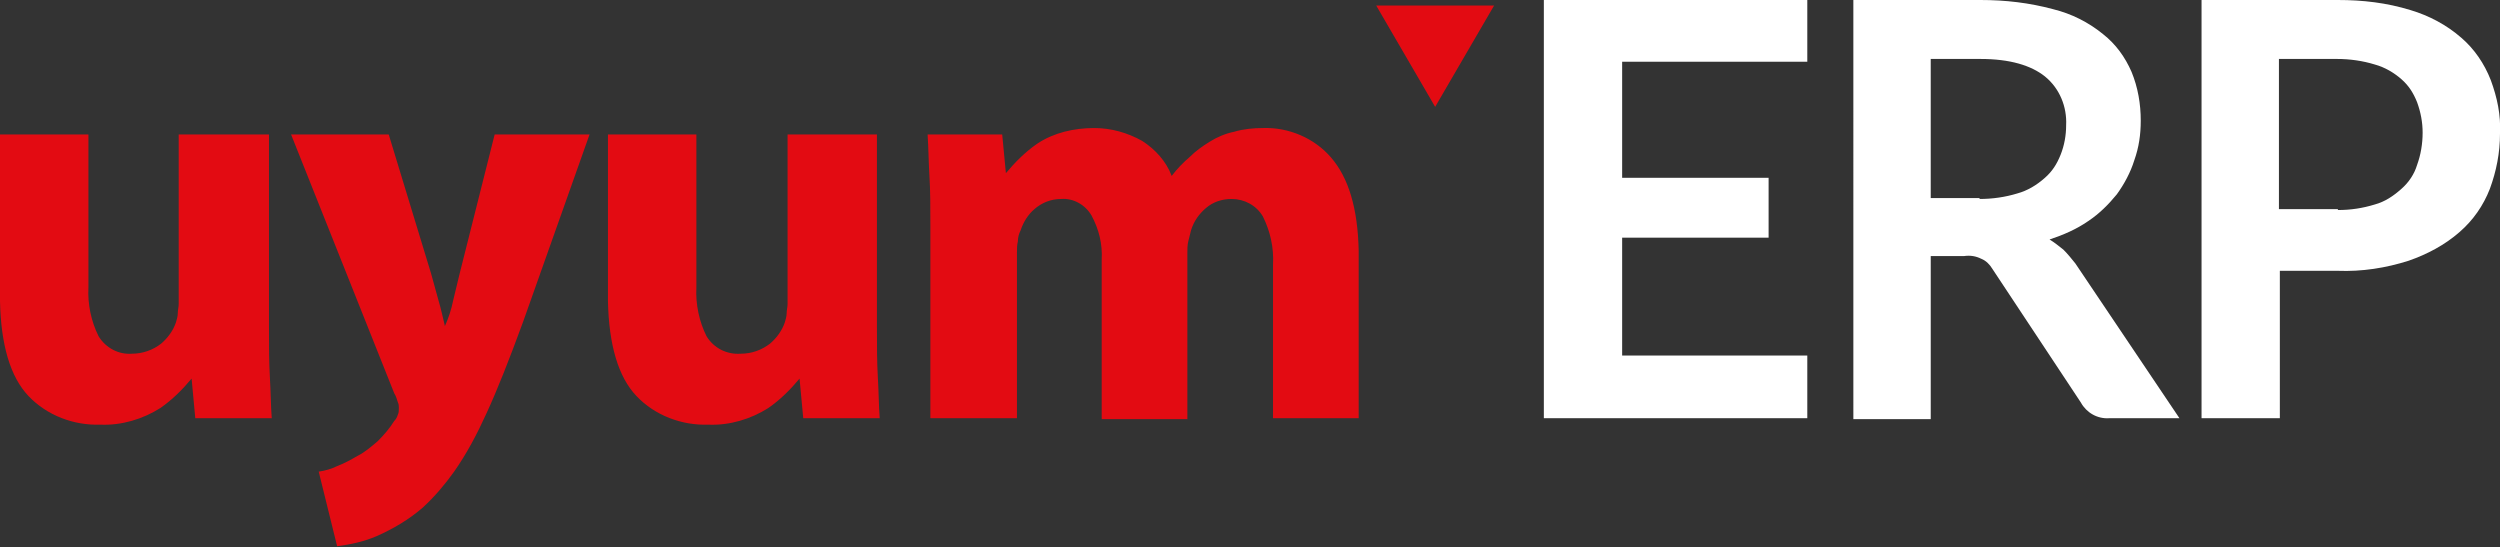 <?xml version="1.0" encoding="utf-8"?>
<!-- Generator: Adobe Illustrator 24.2.3, SVG Export Plug-In . SVG Version: 6.00 Build 0)  -->
<svg version="1.1" id="Layer_1" xmlns="http://www.w3.org/2000/svg" xmlns:xlink="http://www.w3.org/1999/xlink" x="0px" y="0px"
	 viewBox="0 0 271.4 59.4" style="enable-background:new 0 0 271.4 59.4;" xml:space="preserve">
<rect x="0" y="0" width="271.4" height="59.4" fill="#333333" stroke="none"/>
<style type="text/css">
	.st0{fill:#FFFFFF;}
	.st1{fill:#E30B12;}
</style>
<path class="st0" d="M176.1,6.7v12.6H192v6.5h-15.9v12.8h20.1v6.8h-28.6V0h28.6v6.7H176.1z"/>
<path class="st0" d="M236.6,45.4H229c-1.3,0.1-2.5-0.6-3.1-1.7l-9.6-14.5c-0.3-0.5-0.7-0.9-1.2-1.1c-0.6-0.3-1.2-0.4-1.9-0.3h-3.6
	v17.7h-8.4V0H215c2.7,0,5.3,0.3,7.9,1c2,0.5,3.8,1.4,5.4,2.7c1.4,1.1,2.4,2.5,3.1,4.1c0.7,1.7,1,3.5,1,5.3c0,1.5-0.2,2.9-0.7,4.3
	c-0.4,1.3-1.1,2.6-1.9,3.7c-0.9,1.1-1.9,2.1-3.1,2.9c-1.3,0.9-2.7,1.5-4.2,2c0.5,0.3,1,0.7,1.5,1.1c0.5,0.5,0.9,1,1.3,1.5
	L236.6,45.4z M214.9,21.6c1.4,0,2.8-0.2,4.1-0.6c1.1-0.3,2.1-0.9,3-1.7c0.8-0.7,1.3-1.5,1.7-2.5s0.6-2.1,0.6-3.2
	c0.1-2-0.7-4-2.3-5.3c-1.5-1.2-3.8-1.9-7-1.9h-5.4v15.1h5.3V21.6z"/>
<path class="st0" d="M253.8,0c2.7,0,5.3,0.3,7.9,1.1c2,0.6,3.9,1.6,5.5,3c1.4,1.2,2.5,2.8,3.2,4.6c0.7,1.9,1.1,3.8,1,5.8
	c0,2.1-0.4,4.1-1.1,6c-0.7,1.8-1.8,3.4-3.3,4.7c-1.6,1.4-3.5,2.4-5.5,3.1c-2.5,0.8-5.1,1.2-7.7,1.1h-6.3v16H239V0H253.8z
	 M253.8,22.8c1.4,0,2.7-0.2,4-0.6c1.1-0.3,2-0.9,2.9-1.7c0.8-0.7,1.4-1.6,1.7-2.6c0.4-1.1,0.6-2.3,0.6-3.5c0-1.1-0.2-2.2-0.6-3.3
	c-0.4-1-0.9-1.8-1.7-2.5c-0.8-0.7-1.8-1.3-2.9-1.6c-1.3-0.4-2.7-0.6-4.1-0.6h-6.3v16.3h6.4V22.8z"/>
<polygon class="st1" points="162.2,0.6 159,6.1 155.8,11.6 152.6,6.1 149.4,0.6 155.8,0.6 "/>
<path class="st1" d="M101,45.4v-21c0-1.9,0-3.7-0.1-5.3s-0.1-3.1-0.2-4.5h8.1l0.4,4.2c1-1.2,2.1-2.3,3.4-3.2c1.8-1.2,4-1.7,6.2-1.7
	c1.8,0,3.6,0.5,5.2,1.4c1.4,0.9,2.6,2.2,3.2,3.8c0.6-0.8,1.3-1.5,2-2.1c0.6-0.6,1.3-1.1,2.1-1.6s1.7-0.9,2.7-1.1
	c1-0.3,2.1-0.4,3.1-0.4c2.8-0.1,5.6,1.1,7.4,3.2c1.9,2.2,2.9,5.5,3,10.1v18.2h-9.3V28.7c0.1-1.8-0.3-3.6-1.1-5.2
	c-0.7-1.2-2-1.9-3.4-1.9c-1,0-2,0.3-2.8,1c-0.7,0.6-1.3,1.4-1.6,2.4c-0.1,0.4-0.2,0.8-0.3,1.2c-0.1,0.4-0.1,0.8-0.1,1.3v18h-9.3
	V28.2c0.1-1.7-0.3-3.3-1.1-4.8c-0.7-1.2-2-1.9-3.3-1.8c-1.1,0-2.1,0.4-2.9,1.1c-0.7,0.6-1.2,1.4-1.5,2.3c-0.2,0.4-0.3,0.8-0.3,1.2
	c-0.1,0.4-0.1,0.8-0.1,1.2v18H101z"/>
<path class="st1" d="M95.2,14.6v20.9c0,2,0,3.8,0.1,5.5s0.1,3.1,0.2,4.4h-8.3l-0.4-4.3c-1,1.2-2.1,2.3-3.4,3.2
	c-1.9,1.2-4.2,1.9-6.5,1.8c-2.9,0.1-5.8-1-7.8-3.1s-3-5.6-3.1-10.3V14.6h9.6v16.6c-0.1,1.8,0.3,3.7,1.1,5.3c0.8,1.3,2.2,2,3.7,1.9
	c1.2,0,2.3-0.4,3.2-1.1c0.7-0.6,1.3-1.4,1.6-2.3c0.1-0.3,0.2-0.7,0.2-1s0.1-0.7,0.1-1V14.6H95.2z"/>
<path class="st1" d="M31.6,14.6h10.6l4.6,15.1l0.8,2.9c0.3,1,0.5,2,0.7,2.8c0.4-0.9,0.7-1.8,0.9-2.8l0.7-2.9l3.8-15.1H64l-7.2,20.3
	c-1.5,4.1-2.8,7.4-4,10c-1,2.2-2.1,4.3-3.5,6.3c-1,1.4-2.1,2.7-3.4,3.9c-1.5,1.3-3.2,2.3-5,3.1c-1.4,0.6-2.8,0.9-4.3,1.1l-2-8.1
	c0.7-0.1,1.4-0.3,2-0.6c0.8-0.3,1.5-0.7,2.2-1.1c0.8-0.4,1.5-1,2.2-1.6c0.7-0.7,1.3-1.4,1.8-2.2c0.2-0.2,0.3-0.4,0.4-0.7
	c0.1-0.2,0.1-0.5,0.1-0.7s0-0.4-0.1-0.6c-0.1-0.3-0.2-0.7-0.4-1L31.6,14.6z"/>
<path class="st1" d="M29.2,14.6v20.9c0,2,0,3.8,0.1,5.5s0.1,3.1,0.2,4.4h-8.3l-0.4-4.3c-1,1.2-2.1,2.3-3.4,3.2
	c-1.9,1.2-4.2,1.9-6.5,1.8c-2.9,0.1-5.8-1-7.8-3.1s-3-5.6-3.1-10.3V14.6h9.6v16.6c-0.1,1.8,0.3,3.7,1.1,5.3c0.8,1.3,2.2,2,3.6,1.9
	c1.2,0,2.3-0.4,3.2-1.1c0.7-0.6,1.3-1.4,1.6-2.3c0.1-0.3,0.2-0.7,0.2-1s0.1-0.7,0.1-1V14.6H29.2z"/>
</svg>
